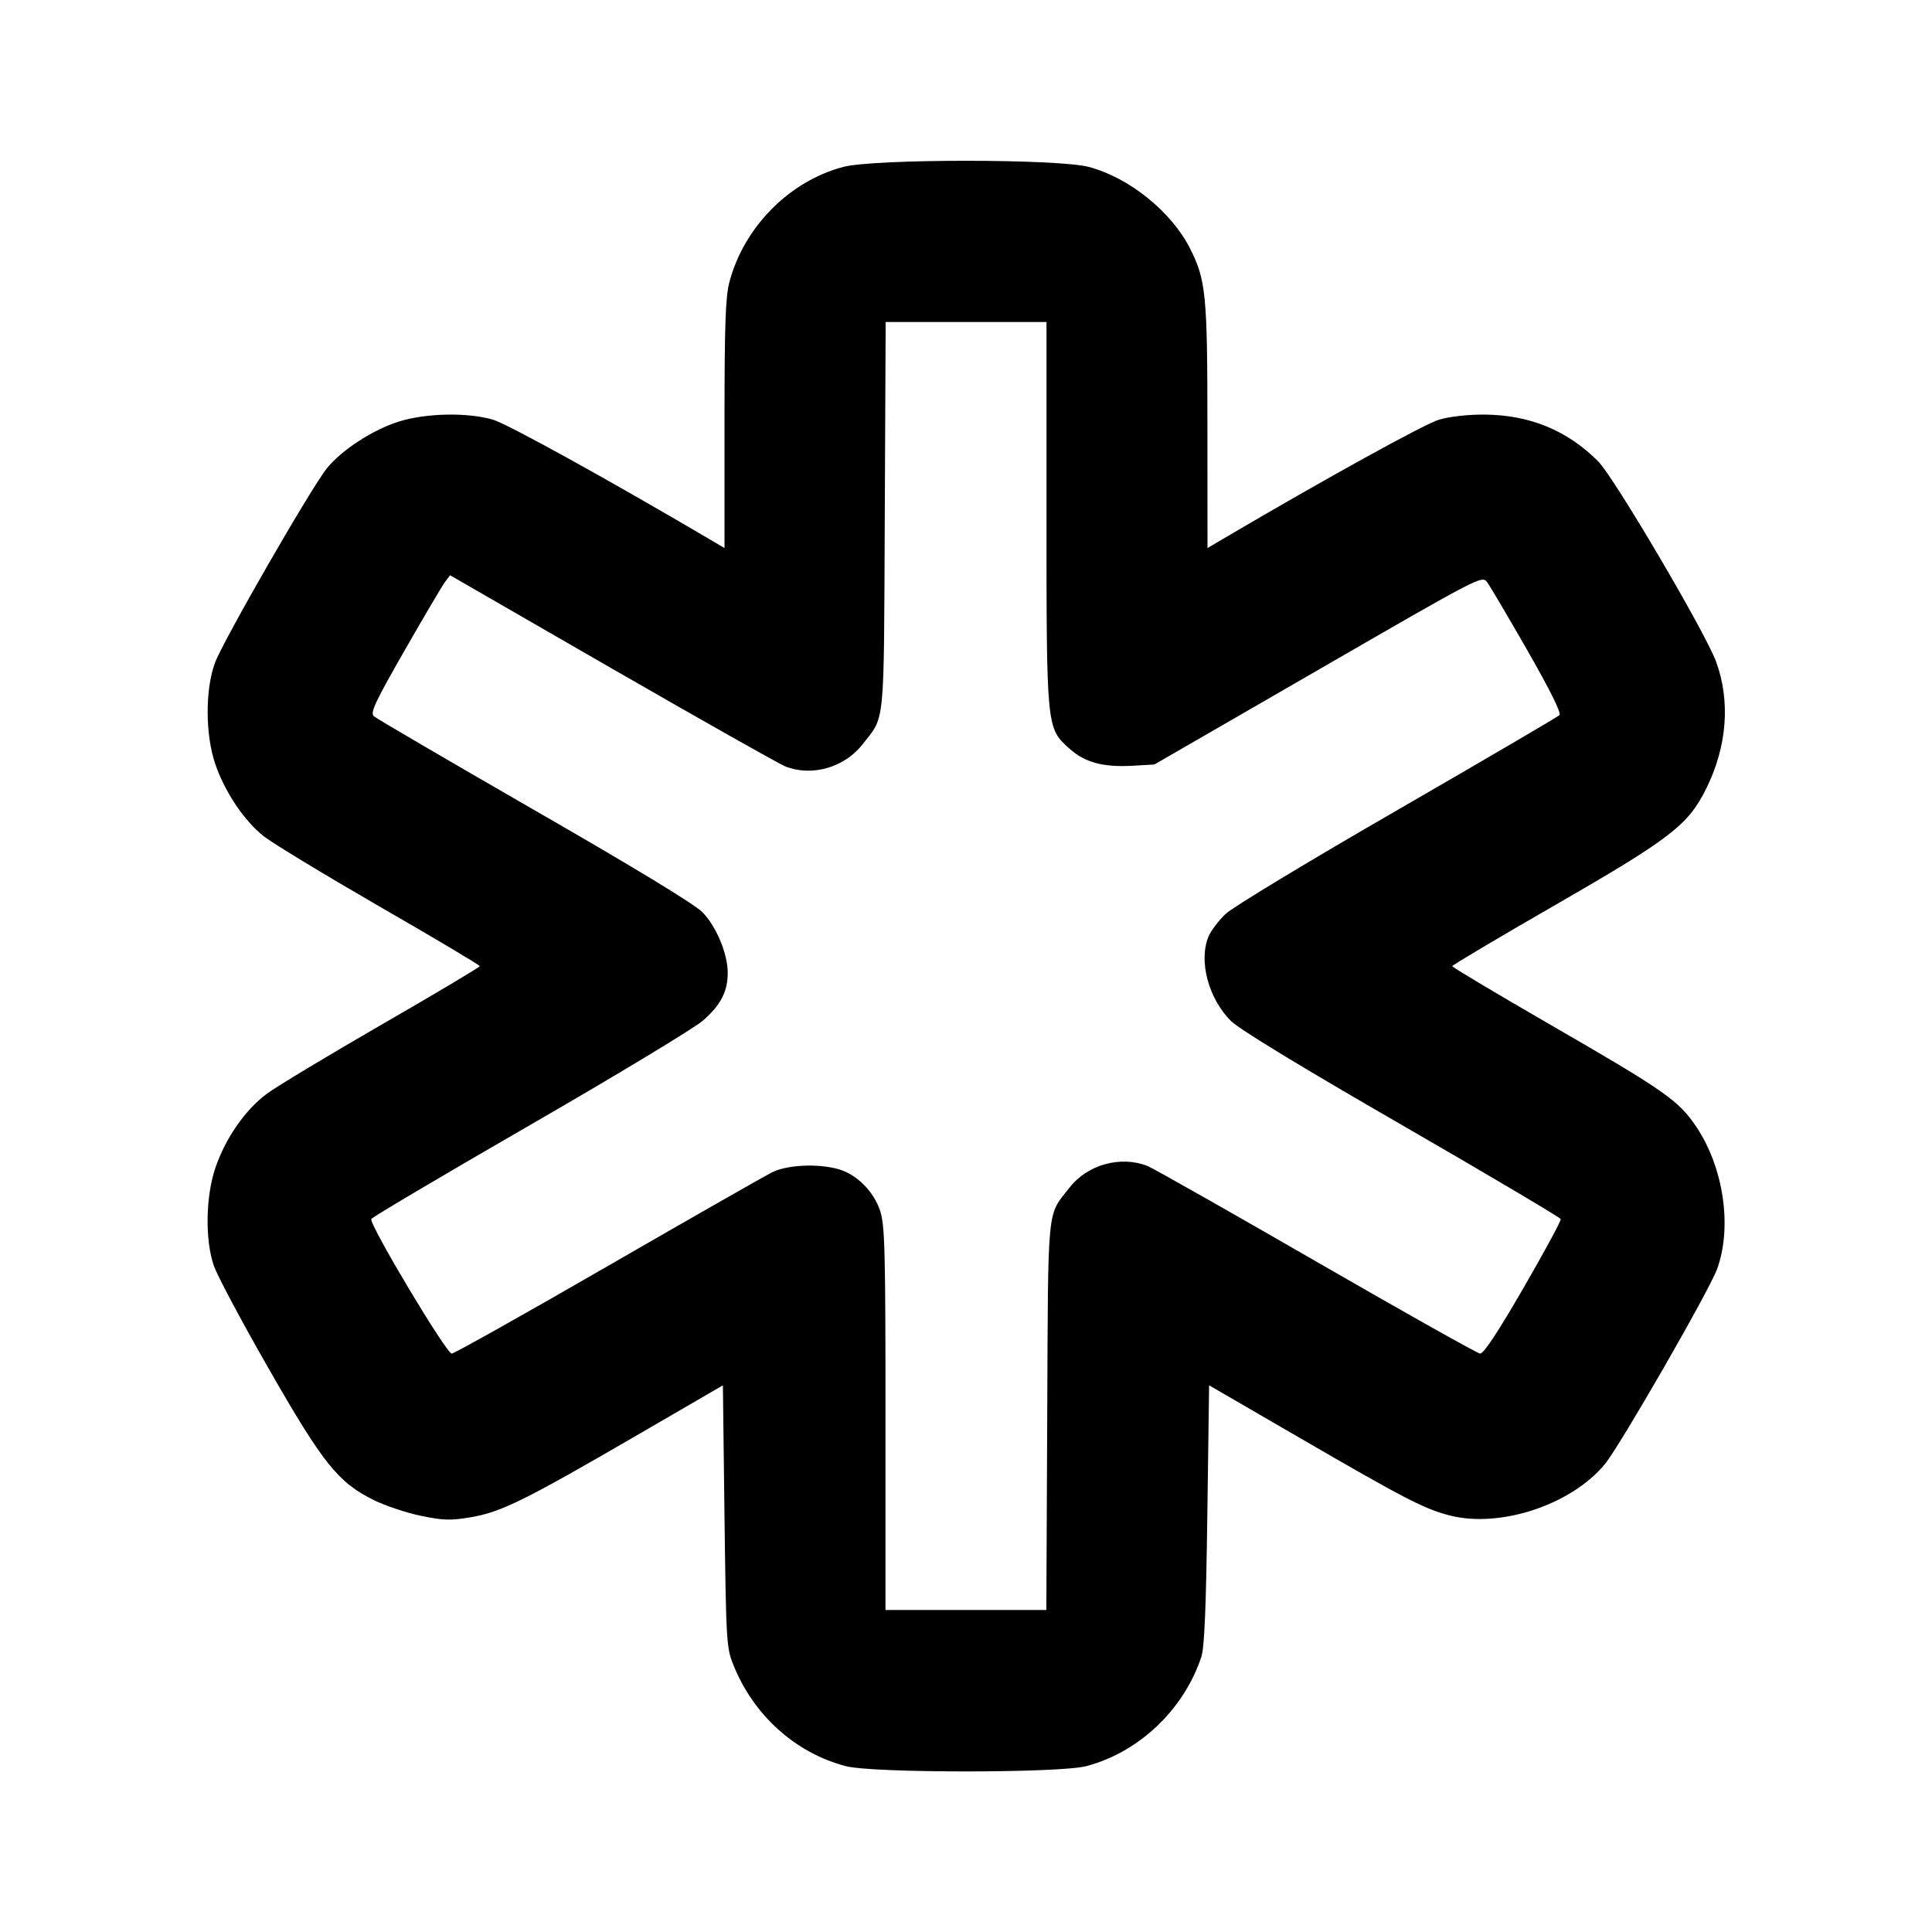 <svg xmlns="http://www.w3.org/2000/svg" width="24" height="24" viewBox="0 0 24 24" fill="none" stroke="currentColor" stroke-width="2" stroke-linecap="round" stroke-linejoin="round" class="icon icon-tabler icons-tabler-outline icon-tabler-medical-cross"><path d="M10.477 2.073 C 9.806 2.249,9.238 2.823,9.060 3.508 C 9.012 3.692,9.000 4.040,9.000 5.272 L 9.000 6.808 8.810 6.696 C 7.534 5.945,6.303 5.266,6.123 5.213 C 5.808 5.121,5.289 5.131,4.954 5.237 C 4.633 5.338,4.249 5.587,4.064 5.813 C 3.872 6.048,2.769 7.964,2.670 8.235 C 2.548 8.565,2.550 9.128,2.674 9.491 C 2.793 9.838,3.033 10.196,3.276 10.388 C 3.381 10.472,4.028 10.864,4.713 11.260 C 5.399 11.655,5.960 11.989,5.960 12.002 C 5.960 12.014,5.416 12.339,4.751 12.722 C 4.086 13.106,3.441 13.494,3.318 13.585 C 3.047 13.784,2.801 14.138,2.675 14.509 C 2.555 14.863,2.546 15.399,2.655 15.720 C 2.696 15.841,3.002 16.416,3.335 16.997 C 4.014 18.183,4.201 18.417,4.646 18.636 C 4.787 18.705,5.049 18.793,5.229 18.830 C 5.509 18.888,5.596 18.890,5.847 18.848 C 6.222 18.785,6.514 18.641,7.880 17.848 L 8.980 17.209 9.000 18.835 C 9.020 20.405,9.024 20.468,9.111 20.684 C 9.363 21.311,9.883 21.777,10.508 21.940 C 10.839 22.027,13.161 22.027,13.492 21.940 C 14.146 21.770,14.708 21.237,14.924 20.580 C 14.962 20.464,14.982 19.983,14.998 18.814 L 15.020 17.209 16.120 17.847 C 17.455 18.622,17.692 18.744,18.011 18.826 C 18.637 18.986,19.522 18.692,19.937 18.187 C 20.128 17.953,21.231 16.036,21.330 15.765 C 21.520 15.245,21.413 14.508,21.074 14.000 C 20.853 13.670,20.684 13.552,19.248 12.723 C 18.584 12.339,18.040 12.015,18.040 12.002 C 18.040 11.990,18.618 11.646,19.324 11.240 C 20.747 10.420,20.969 10.250,21.191 9.805 C 21.455 9.278,21.499 8.712,21.317 8.217 C 21.179 7.846,20.050 5.928,19.852 5.730 C 19.467 5.345,19.004 5.155,18.440 5.150 C 18.236 5.149,18.011 5.174,17.877 5.213 C 17.697 5.266,16.466 5.945,15.190 6.696 L 15.000 6.808 14.999 5.294 C 14.999 3.660,14.981 3.476,14.781 3.083 C 14.551 2.628,14.022 2.203,13.523 2.073 C 13.134 1.972,10.866 1.972,10.477 2.073 M13.000 6.375 C 13.000 9.056,12.999 9.041,13.284 9.299 C 13.474 9.470,13.699 9.532,14.059 9.513 L 14.340 9.497 16.375 8.322 C 18.409 7.147,18.410 7.147,18.475 7.234 C 18.511 7.283,18.736 7.665,18.976 8.083 C 19.257 8.576,19.398 8.858,19.372 8.884 C 19.351 8.905,18.444 9.436,17.357 10.064 C 16.270 10.691,15.310 11.271,15.225 11.353 C 15.140 11.434,15.046 11.558,15.015 11.629 C 14.885 11.931,15.011 12.407,15.293 12.684 C 15.400 12.789,16.164 13.254,17.418 13.977 C 18.495 14.599,19.381 15.124,19.388 15.144 C 19.394 15.164,19.186 15.549,18.925 16.000 C 18.609 16.546,18.429 16.818,18.387 16.815 C 18.352 16.812,17.437 16.298,16.352 15.672 C 15.267 15.046,14.324 14.512,14.256 14.485 C 13.925 14.353,13.513 14.465,13.290 14.748 C 13.002 15.116,13.021 14.917,13.009 17.590 L 12.998 20.000 11.999 20.000 L 11.000 20.000 11.000 17.625 C 11.000 15.520,10.992 15.226,10.934 15.043 C 10.855 14.801,10.641 14.586,10.413 14.523 C 10.153 14.451,9.777 14.470,9.588 14.564 C 9.496 14.611,8.577 15.135,7.547 15.729 C 6.517 16.324,5.646 16.812,5.612 16.815 C 5.548 16.820,4.588 15.216,4.612 15.143 C 4.619 15.123,5.506 14.598,6.582 13.977 C 7.659 13.356,8.628 12.770,8.735 12.676 C 8.955 12.482,9.040 12.317,9.040 12.083 C 9.040 11.849,8.898 11.508,8.727 11.333 C 8.631 11.234,7.893 10.785,6.639 10.064 C 5.573 9.450,4.675 8.925,4.644 8.897 C 4.597 8.853,4.657 8.726,5.024 8.084 C 5.264 7.665,5.489 7.283,5.525 7.234 L 5.591 7.146 7.605 8.307 C 8.713 8.945,9.681 9.491,9.756 9.521 C 10.082 9.650,10.487 9.536,10.710 9.252 C 10.998 8.884,10.979 9.083,10.991 6.410 L 11.002 4.000 12.001 4.000 L 13.000 4.000 13.000 6.375 " stroke="none" fill="black" fill-rule="evenodd"></path></svg>